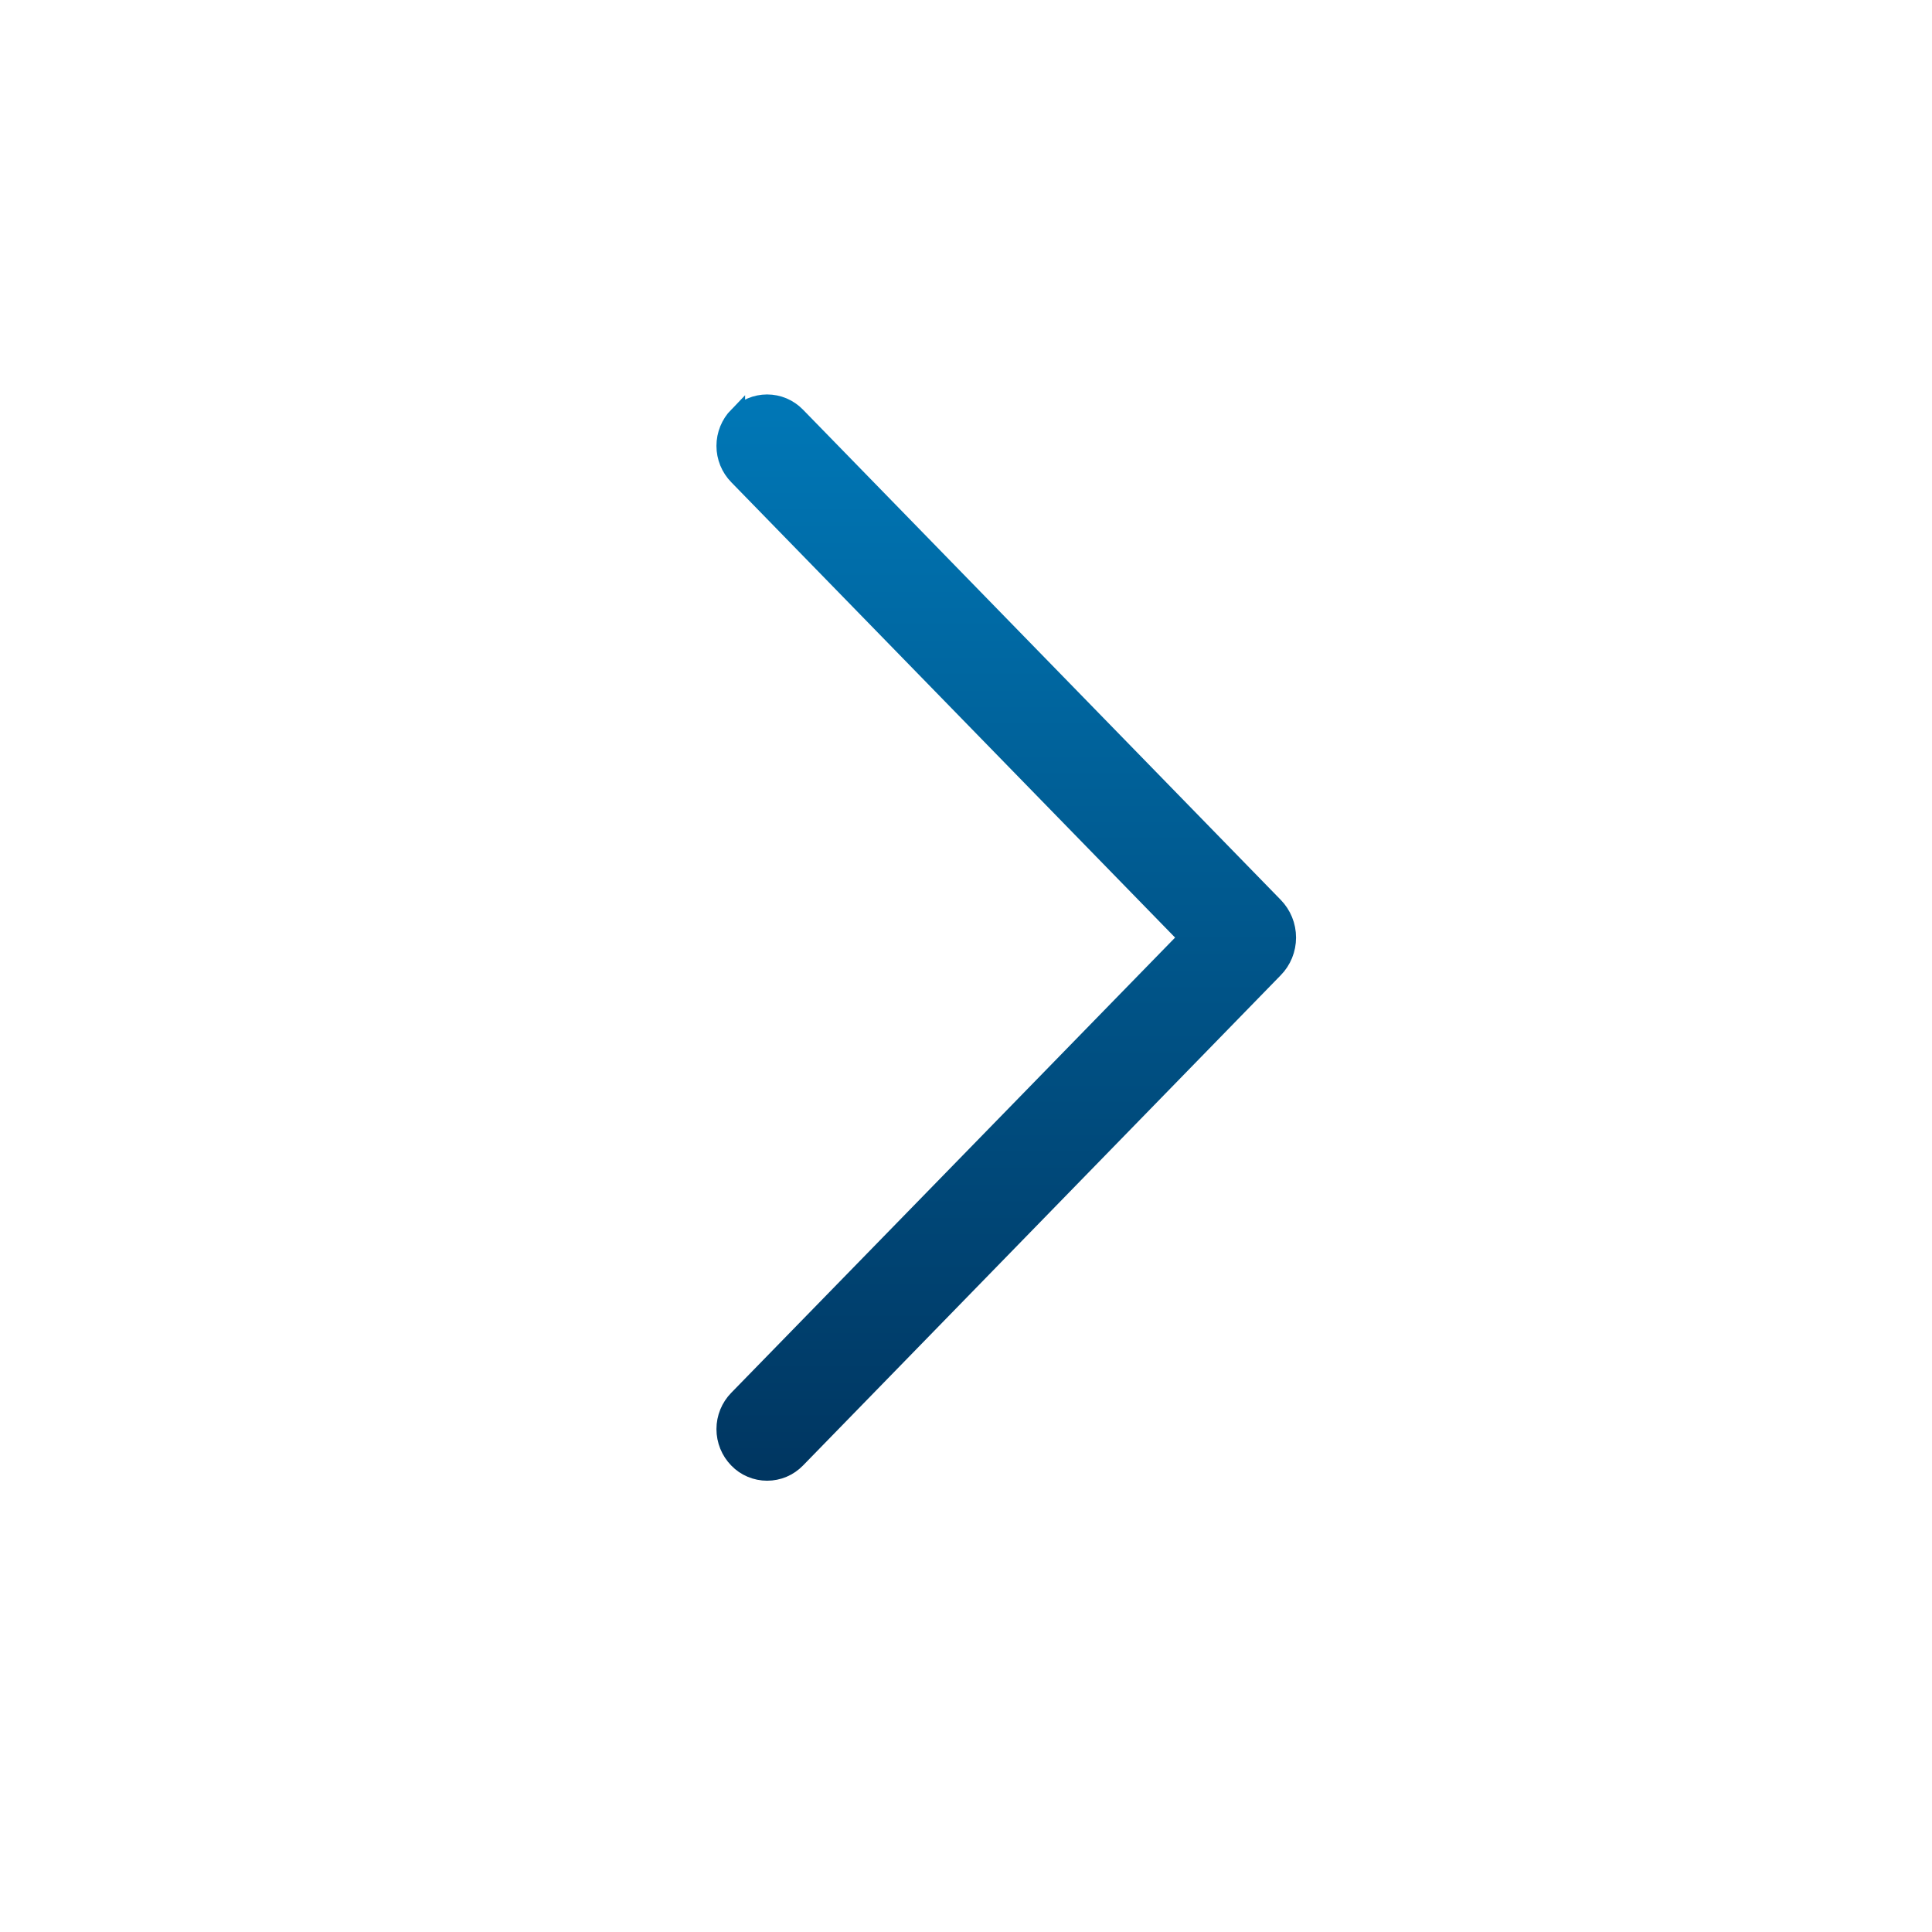<svg width="24" height="24" viewBox="0 0 24 24" fill="none" xmlns="http://www.w3.org/2000/svg">
<path d="M9.156 5.156C9.056 5.259 9 5.396 9 5.539C9 5.682 9.056 5.819 9.156 5.921L14.737 11.647L9.156 17.371C9.056 17.473 9 17.61 9 17.753C9 17.896 9.056 18.034 9.156 18.136C9.204 18.186 9.262 18.226 9.327 18.253C9.391 18.28 9.46 18.294 9.529 18.294C9.599 18.294 9.668 18.28 9.732 18.253C9.796 18.226 9.854 18.186 9.903 18.136L15.837 12.046C15.942 11.94 16 11.796 16 11.647C16 11.497 15.942 11.354 15.837 11.247L9.903 5.158C9.854 5.108 9.796 5.068 9.732 5.041C9.668 5.014 9.599 5 9.529 5C9.46 5 9.391 5.014 9.327 5.041C9.262 5.068 9.204 5.108 9.156 5.158V5.156Z" fill="url(#paint0_linear_1_28)" stroke="url(#paint1_linear_1_28)" stroke-width="0.2"/>
<defs>
<linearGradient id="paint0_linear_1_28" x1="12.5" y1="5" x2="12.5" y2="18.294" gradientUnits="userSpaceOnUse">
<stop stop-color="#0077B6"/>
<stop offset="1" stop-color="#003661"/>
</linearGradient>
<linearGradient id="paint1_linear_1_28" x1="12.5" y1="5" x2="12.5" y2="18.294" gradientUnits="userSpaceOnUse">
<stop stop-color="#0077B6"/>
<stop offset="1" stop-color="#003661"/>
</linearGradient>
</defs>
</svg>
